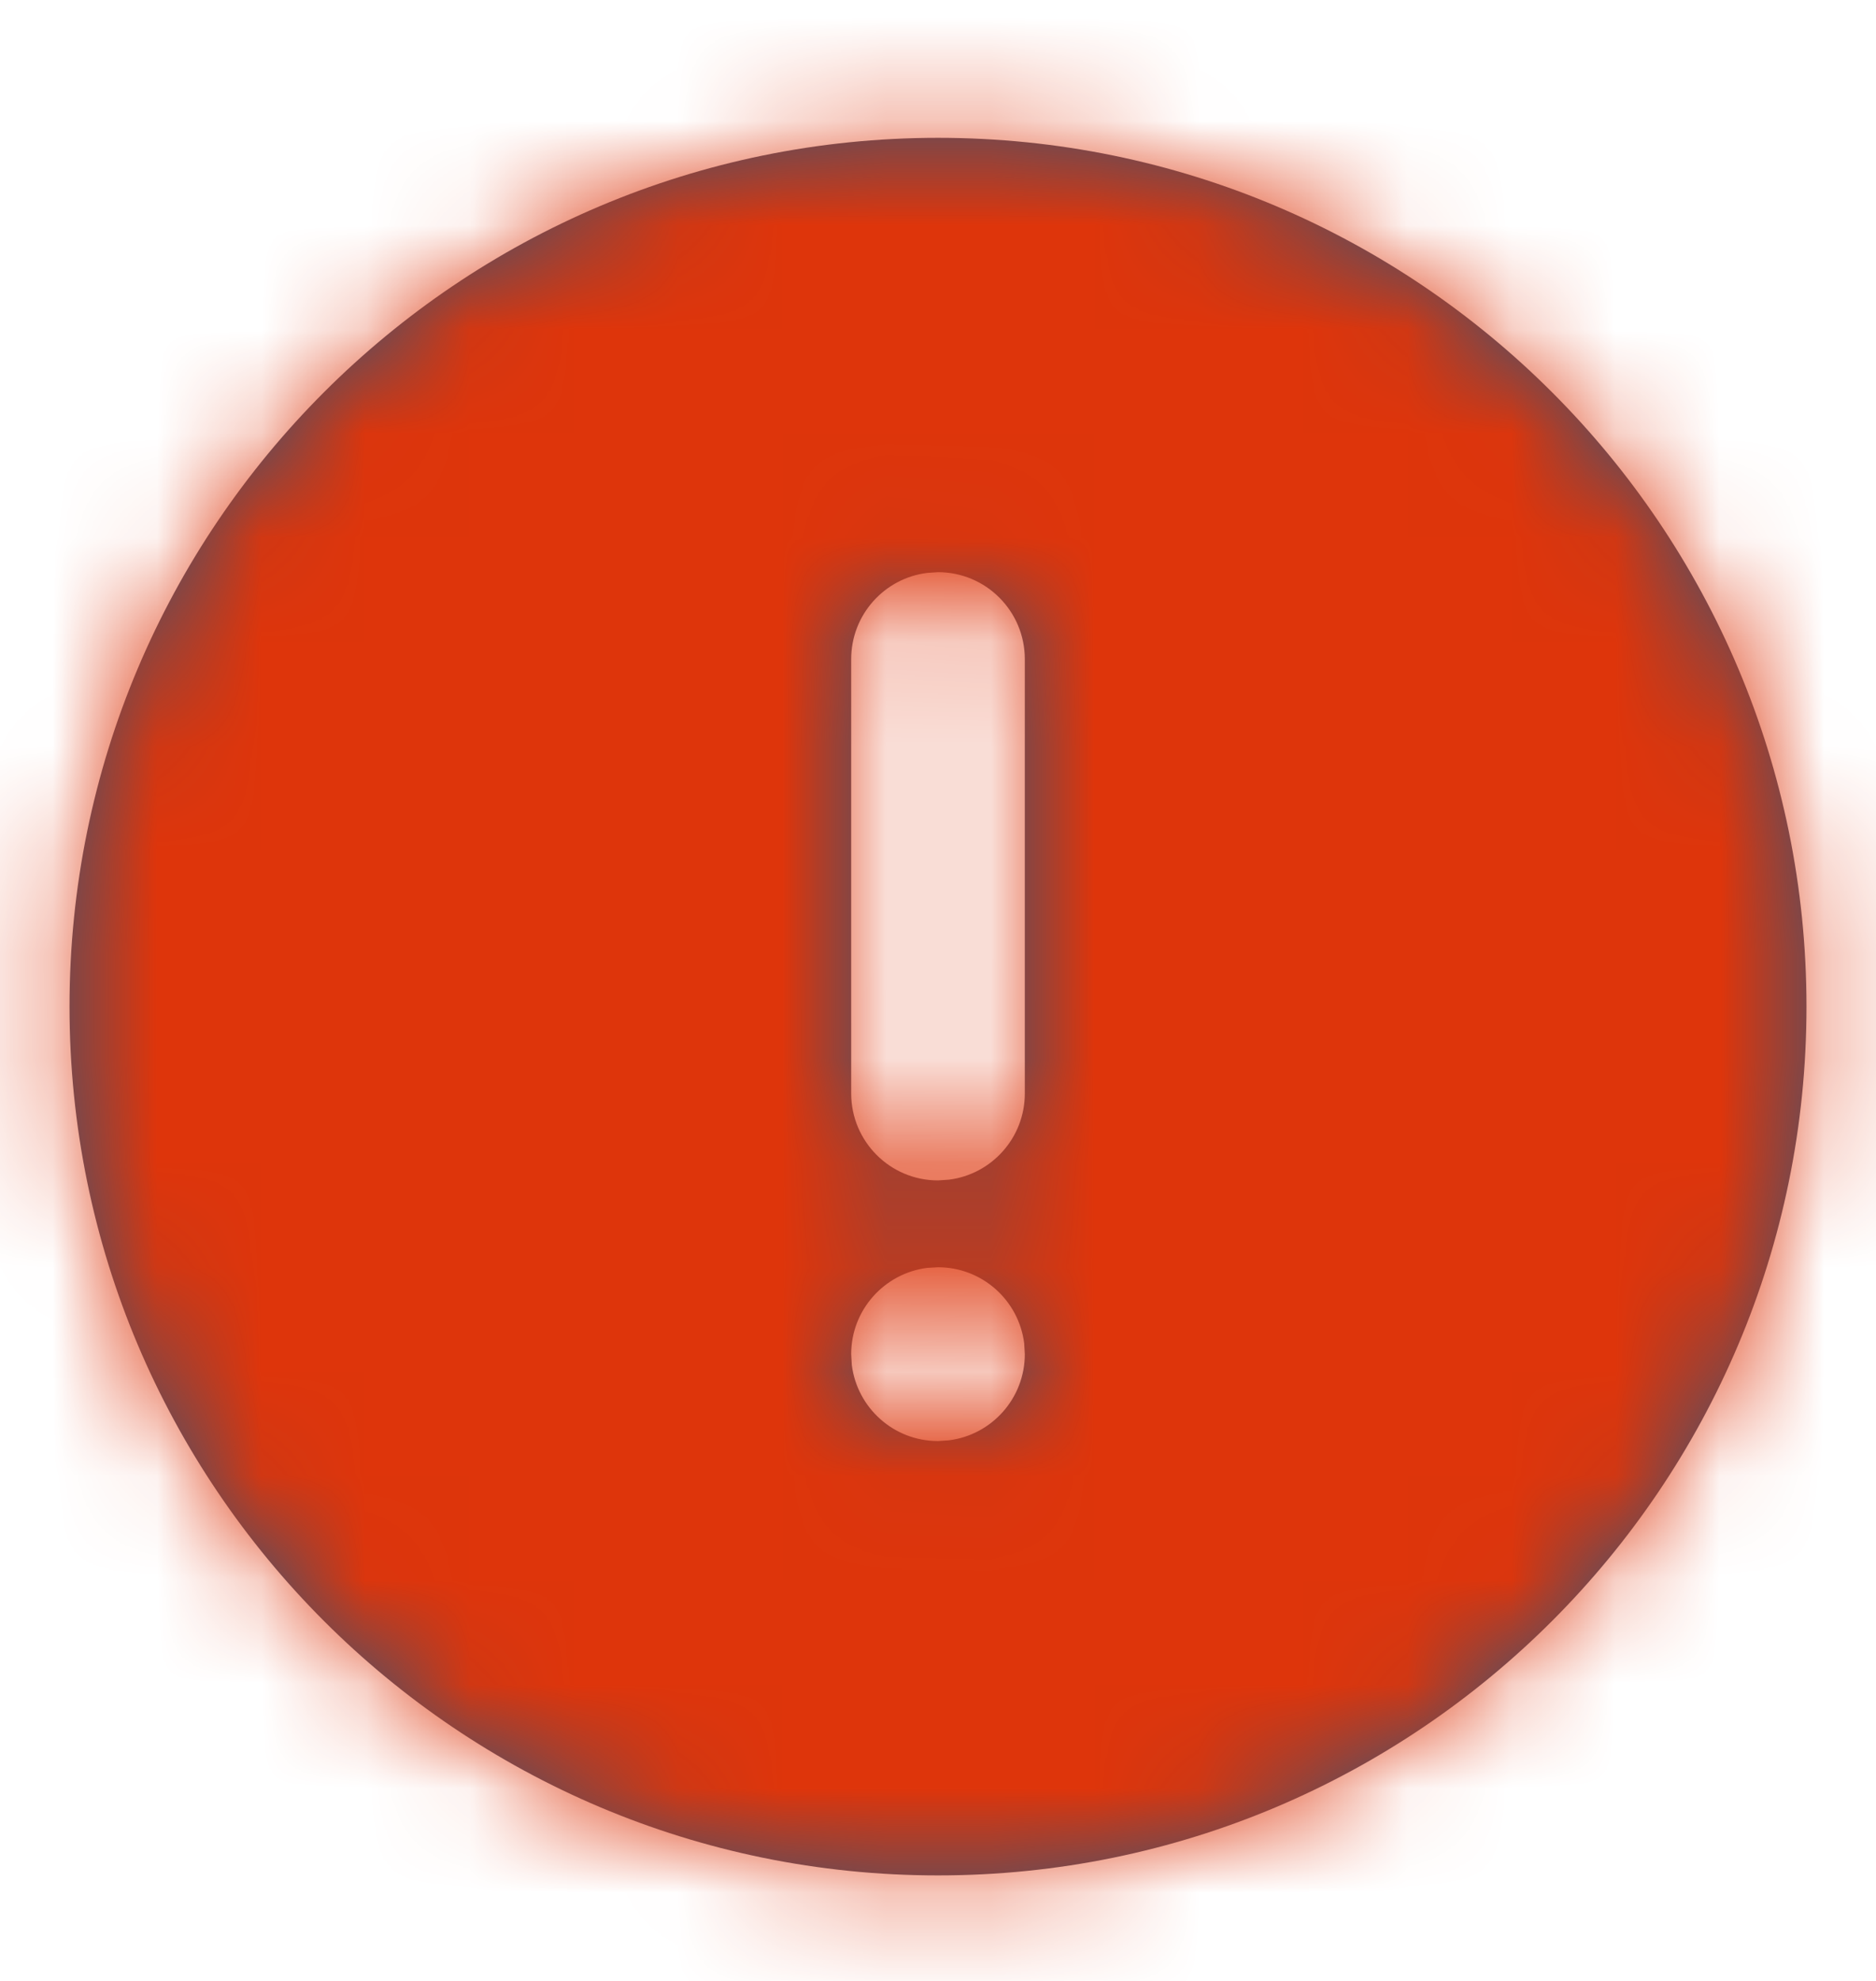 <?xml version="1.0" encoding="UTF-8"?>
<svg width="18px" height="19px" viewBox="0 0 18 19" version="1.1" xmlns="http://www.w3.org/2000/svg" xmlns:xlink="http://www.w3.org/1999/xlink">
    <title></title>
    <defs>
        <path d="M9,0.667 C13.602,0.667 17.333,4.398 17.333,9 C17.333,13.602 13.602,17.333 9,17.333 C4.398,17.333 0.667,13.602 0.667,9 C0.667,4.398 4.398,0.667 9,0.667 Z M9,11.5 L8.896,11.506 C8.485,11.558 8.167,11.909 8.167,12.333 L8.167,12.333 L8.173,12.438 C8.225,12.849 8.575,13.167 9,13.167 L9,13.167 L9.104,13.16 C9.515,13.109 9.833,12.758 9.833,12.333 L9.833,12.333 L9.827,12.229 C9.775,11.818 9.425,11.5 9,11.5 L9,11.5 Z M9,4.833 L8.896,4.84 C8.485,4.891 8.167,5.242 8.167,5.667 L8.167,5.667 L8.167,9.833 C8.167,10.293 8.54,10.667 9,10.667 L9,10.667 L9.104,10.66 C9.515,10.609 9.833,10.258 9.833,9.833 L9.833,9.833 L9.833,5.667 C9.833,5.207 9.46,4.833 9,4.833 L9,4.833 Z" id="path-failed-build-2"></path>
    </defs>
    <g id="Page-1" stroke="none" stroke-width="1" fill="none" fill-rule="evenodd">
        <g id="L19.--Import-Flle" transform="translate(-872, -626)">
            <g id="jira/failed-build" transform="translate(872, 626.655)">
                <mask id="mask-failed-build-2" fill="white">
                    <use xlink:href="#path-failed-build-2"></use>
                </mask>
                <use id="Combined-Shape" fill="#42526E" xlink:href="#path-failed-build-2"></use>
                <g id="↳-🎨Color" mask="url(#mask-failed-build-2)" fill="#DE350B">
                    <g transform="translate(-1, -1)" id="R400">
                        <rect x="0" y="0" width="20" height="20"></rect>
                    </g>
                </g>
            </g>
        </g>
    </g>
</svg>